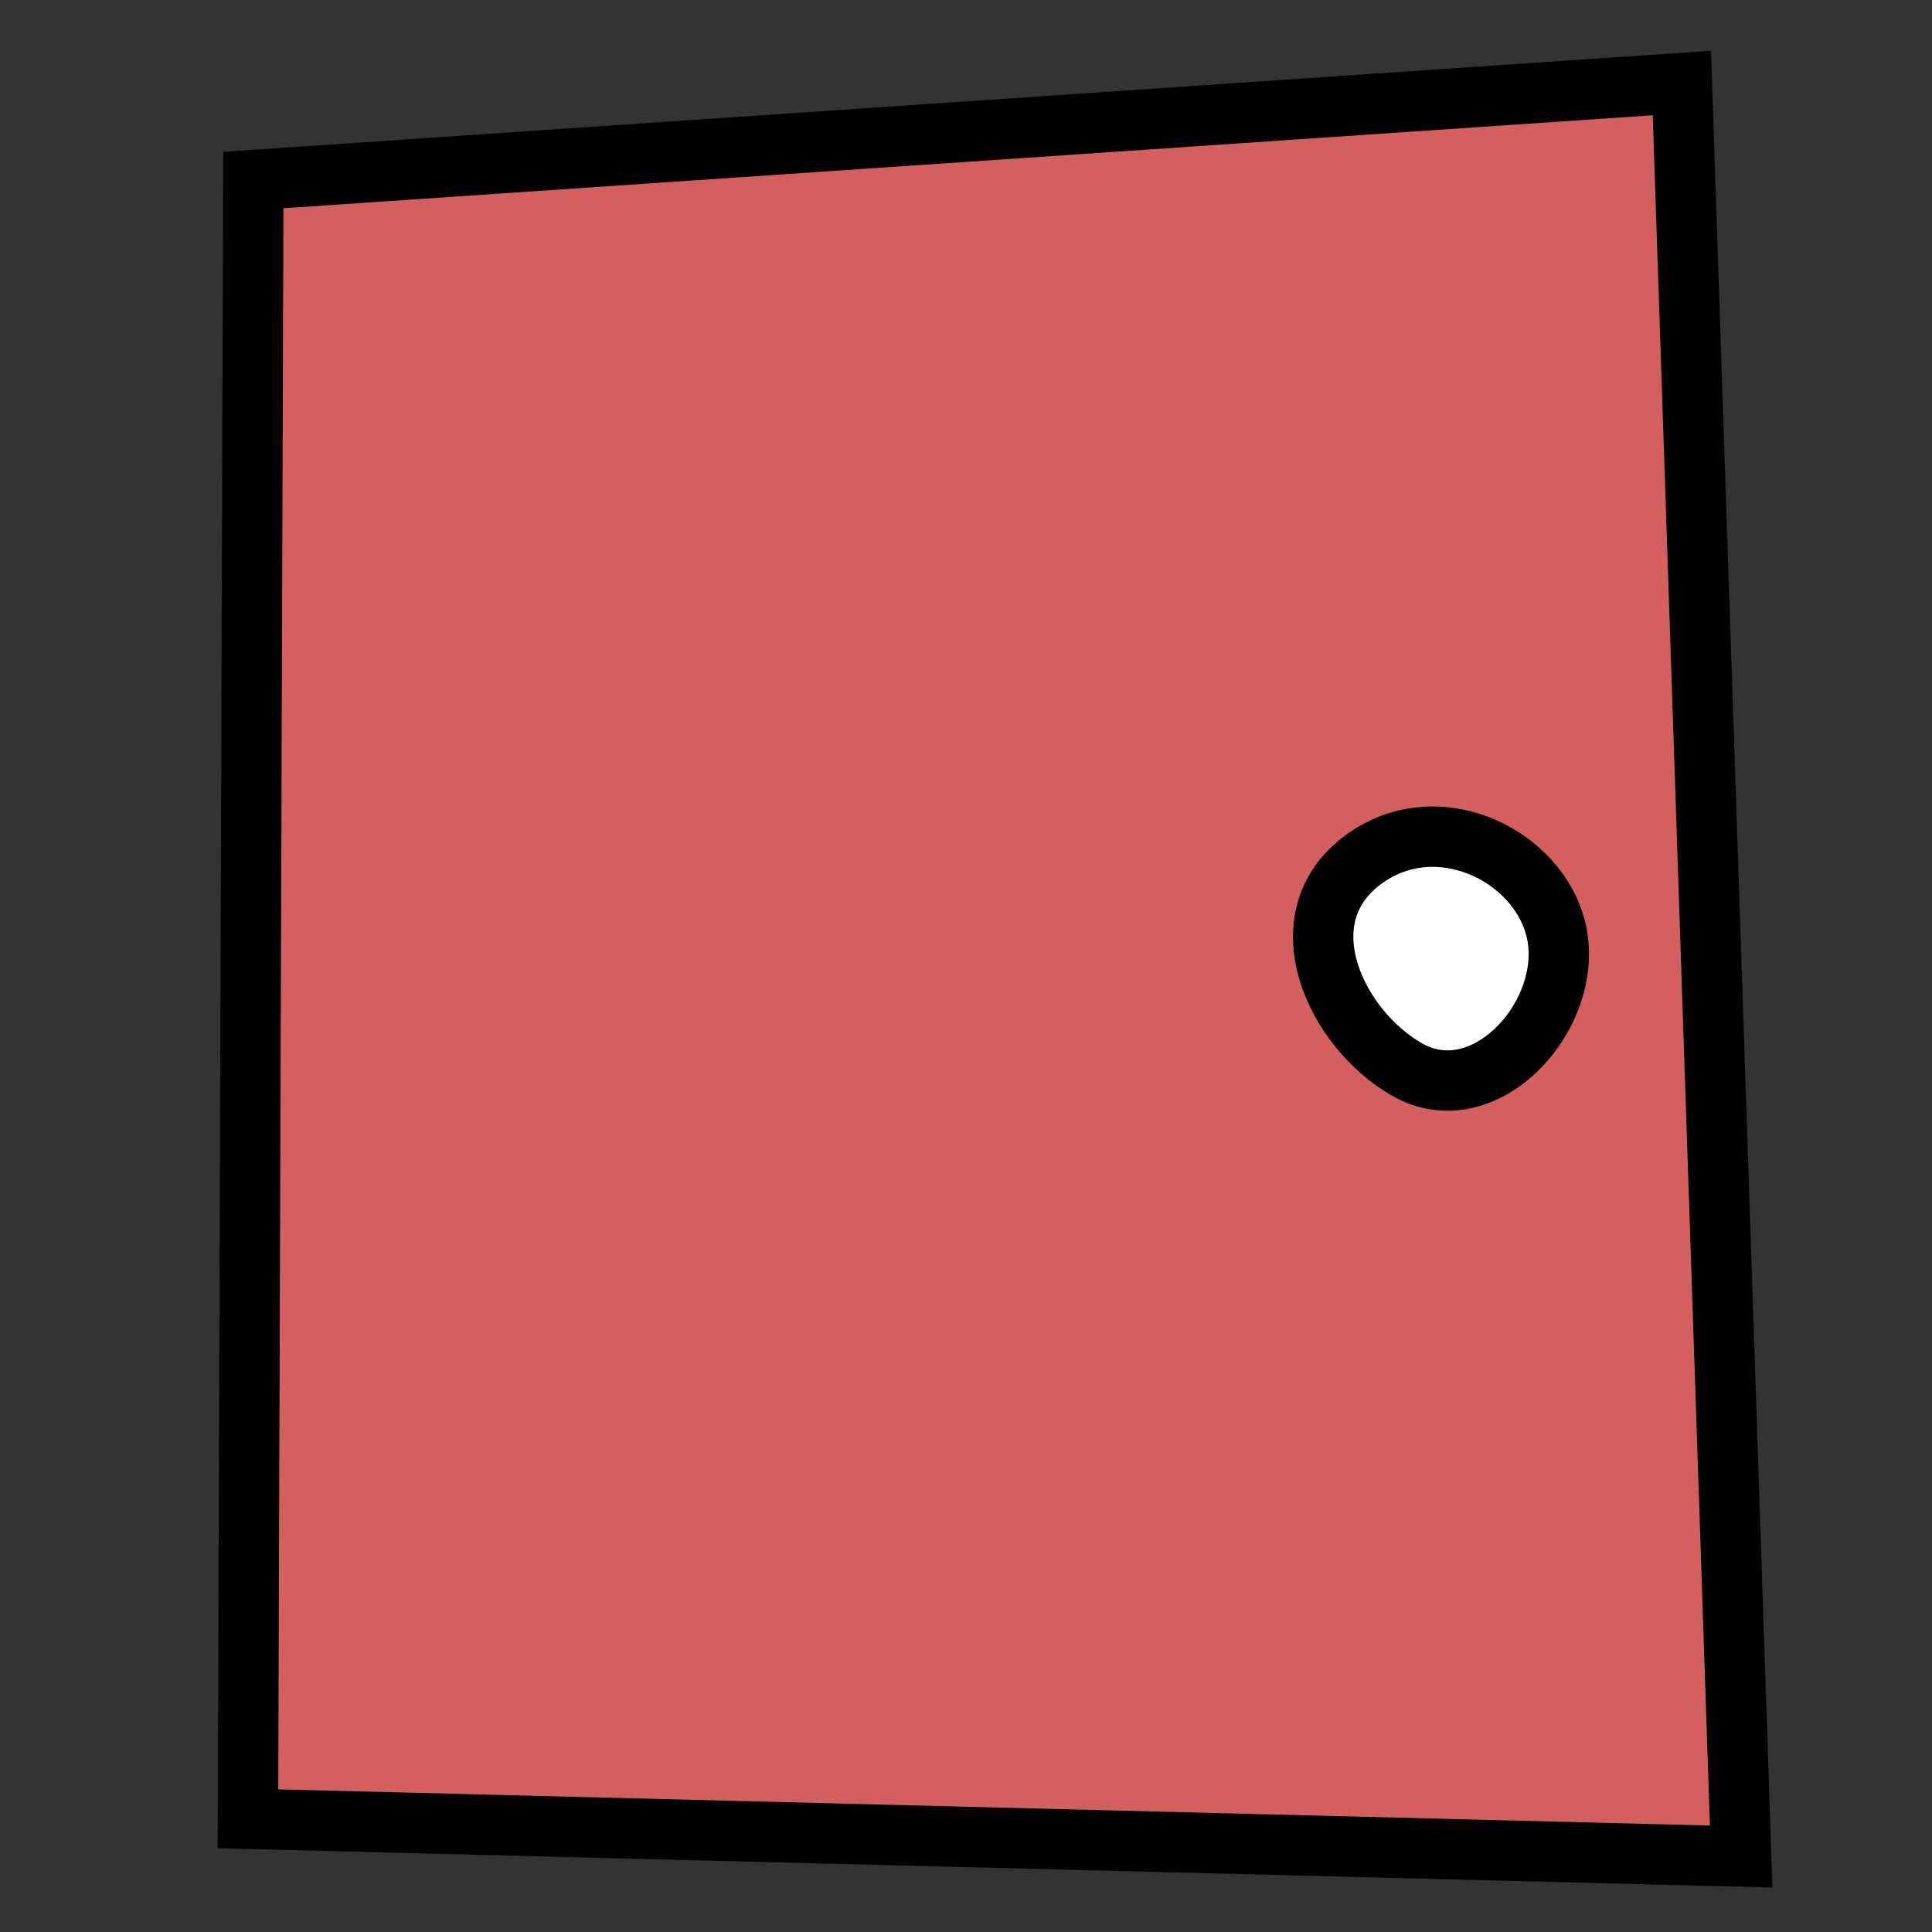 <?xml version="1.0" encoding="UTF-8" standalone="no"?>
<!-- Created with Inkscape (http://www.inkscape.org/) -->
<svg
   xmlns:svg="http://www.w3.org/2000/svg"
   xmlns="http://www.w3.org/2000/svg"
   version="1.0"
   width="32"
   height="32"
   id="svg2">
  <rect width="100%" height="100%" fill="#333333" stroke="none"/>
  <defs
     id="defs4" />
  <g
     id="layer1">
    <path
       d="M 4.196,2.982 L 4.107,30.125 L 28.839,30.75 L 27.857,1.375 L 4.196,2.982 z"
       id="path1876"
       style="fill:#d35f5f;fill-rule:evenodd;stroke:#000000;stroke-width:1px;stroke-linecap:butt;stroke-linejoin:miter;stroke-opacity:1" />
    <path
       d="M 22.589,14.232 C 21.256,15.204 22.12,17.038 23.304,17.714 C 24.554,18.429 25.982,16.911 25.804,15.571 C 25.626,14.241 23.865,13.302 22.589,14.232 z"
       id="path1878"
       style="fill:#ffffff;fill-rule:evenodd;stroke:#000000;stroke-width:1px;stroke-linecap:butt;stroke-linejoin:miter;stroke-opacity:1" />
  </g>
</svg>
